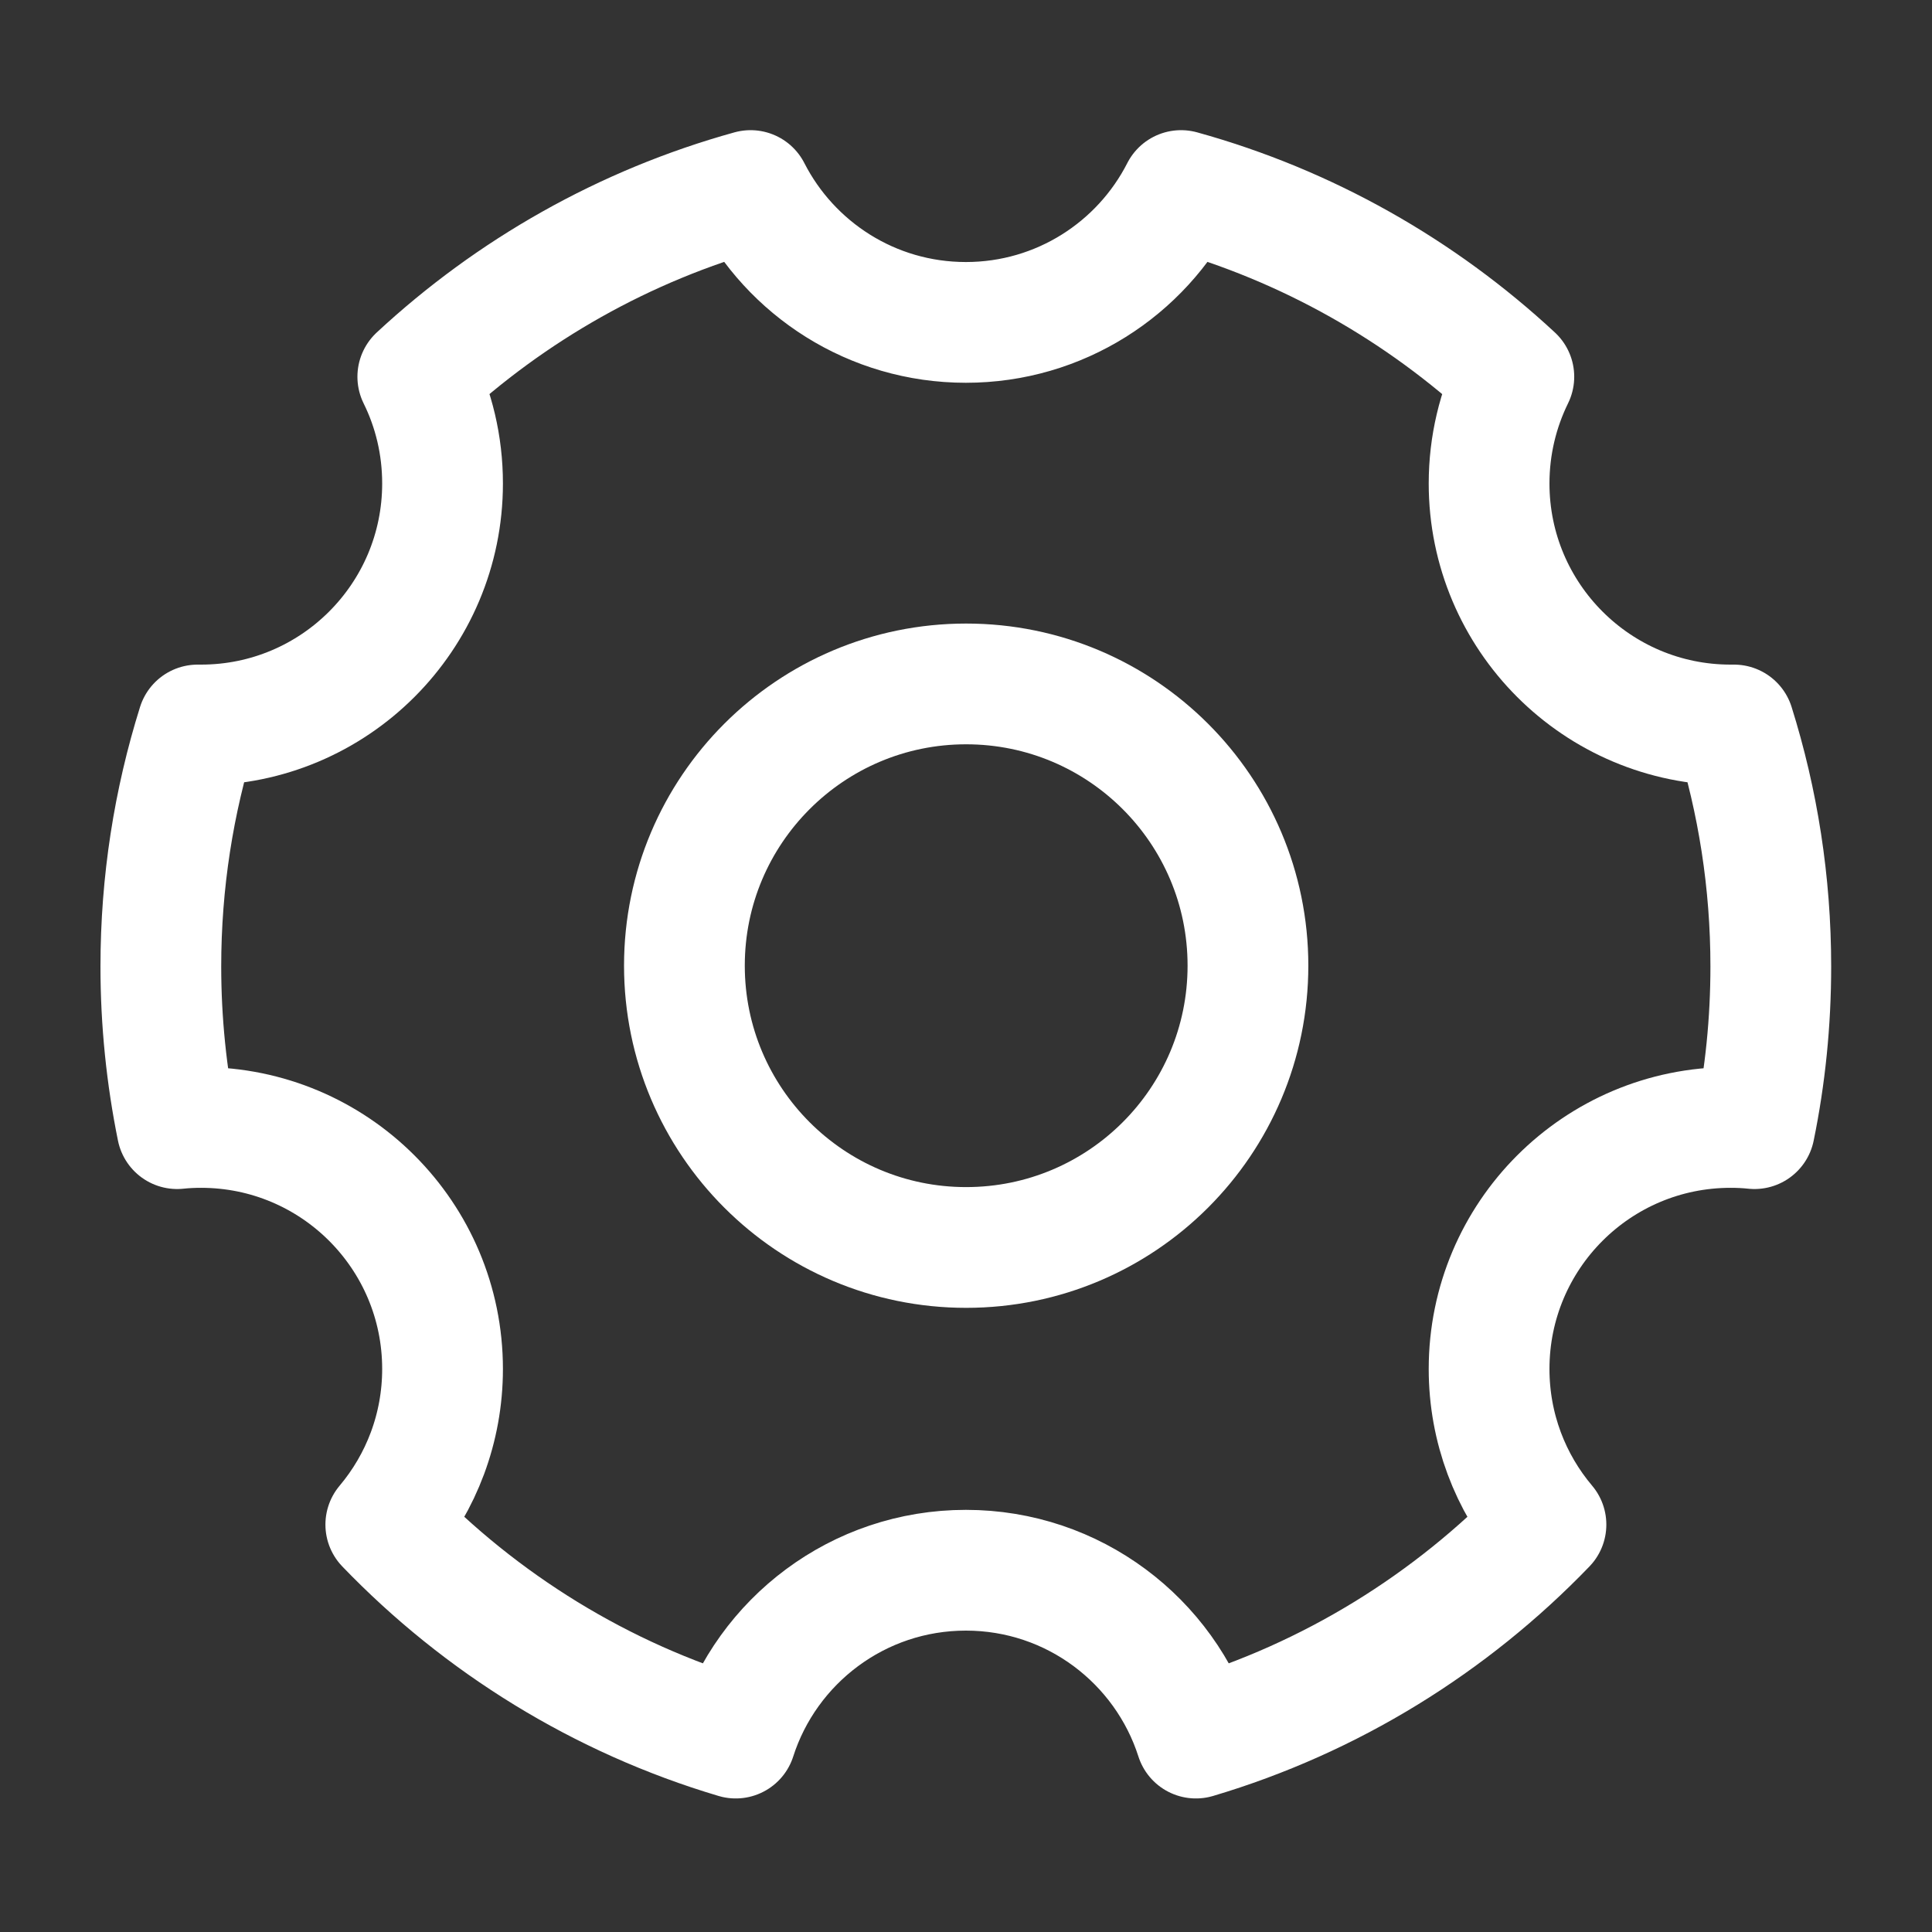 <svg width="16" height="16" viewBox="0 0 16 16" fill="none" xmlns="http://www.w3.org/2000/svg">
<rect x="0" y="0" width="16" height="16" fill="#333333" stroke="none"/>
<path d="M6.093 14.394C4.976 14.062 3.982 13.444 3.195 12.626C3.488 12.278 3.665 11.828 3.665 11.337C3.665 10.232 2.77 9.337 1.665 9.337C1.599 9.337 1.532 9.34 1.467 9.347C1.379 8.913 1.332 8.464 1.332 8.004C1.332 7.307 1.439 6.635 1.637 6.004C1.647 6.004 1.656 6.004 1.665 6.004C2.77 6.004 3.665 5.108 3.665 4.004C3.665 3.687 3.592 3.387 3.46 3.12C4.231 2.404 5.172 1.867 6.216 1.578C6.547 2.226 7.221 2.67 7.999 2.67C8.776 2.67 9.451 2.226 9.781 1.578C10.825 1.867 11.766 2.404 12.537 3.12C12.406 3.387 12.332 3.687 12.332 4.004C12.332 5.108 13.227 6.004 14.332 6.004C14.341 6.004 14.351 6.004 14.36 6.004C14.558 6.635 14.665 7.307 14.665 8.004C14.665 8.464 14.619 8.913 14.53 9.347C14.465 9.34 14.399 9.337 14.332 9.337C13.227 9.337 12.332 10.232 12.332 11.337C12.332 11.828 12.509 12.278 12.803 12.626C12.015 13.444 11.021 14.062 9.904 14.394C9.646 13.588 8.891 13.004 7.999 13.004C7.107 13.004 6.351 13.588 6.093 14.394Z" stroke="white" stroke-linejoin="round"/>
<path d="M8.001 10.331C9.29 10.331 10.335 9.286 10.335 7.997C10.335 6.709 9.29 5.664 8.001 5.664C6.713 5.664 5.668 6.709 5.668 7.997C5.668 9.286 6.713 10.331 8.001 10.331Z" stroke="white" stroke-linejoin="round"/>
</svg>
